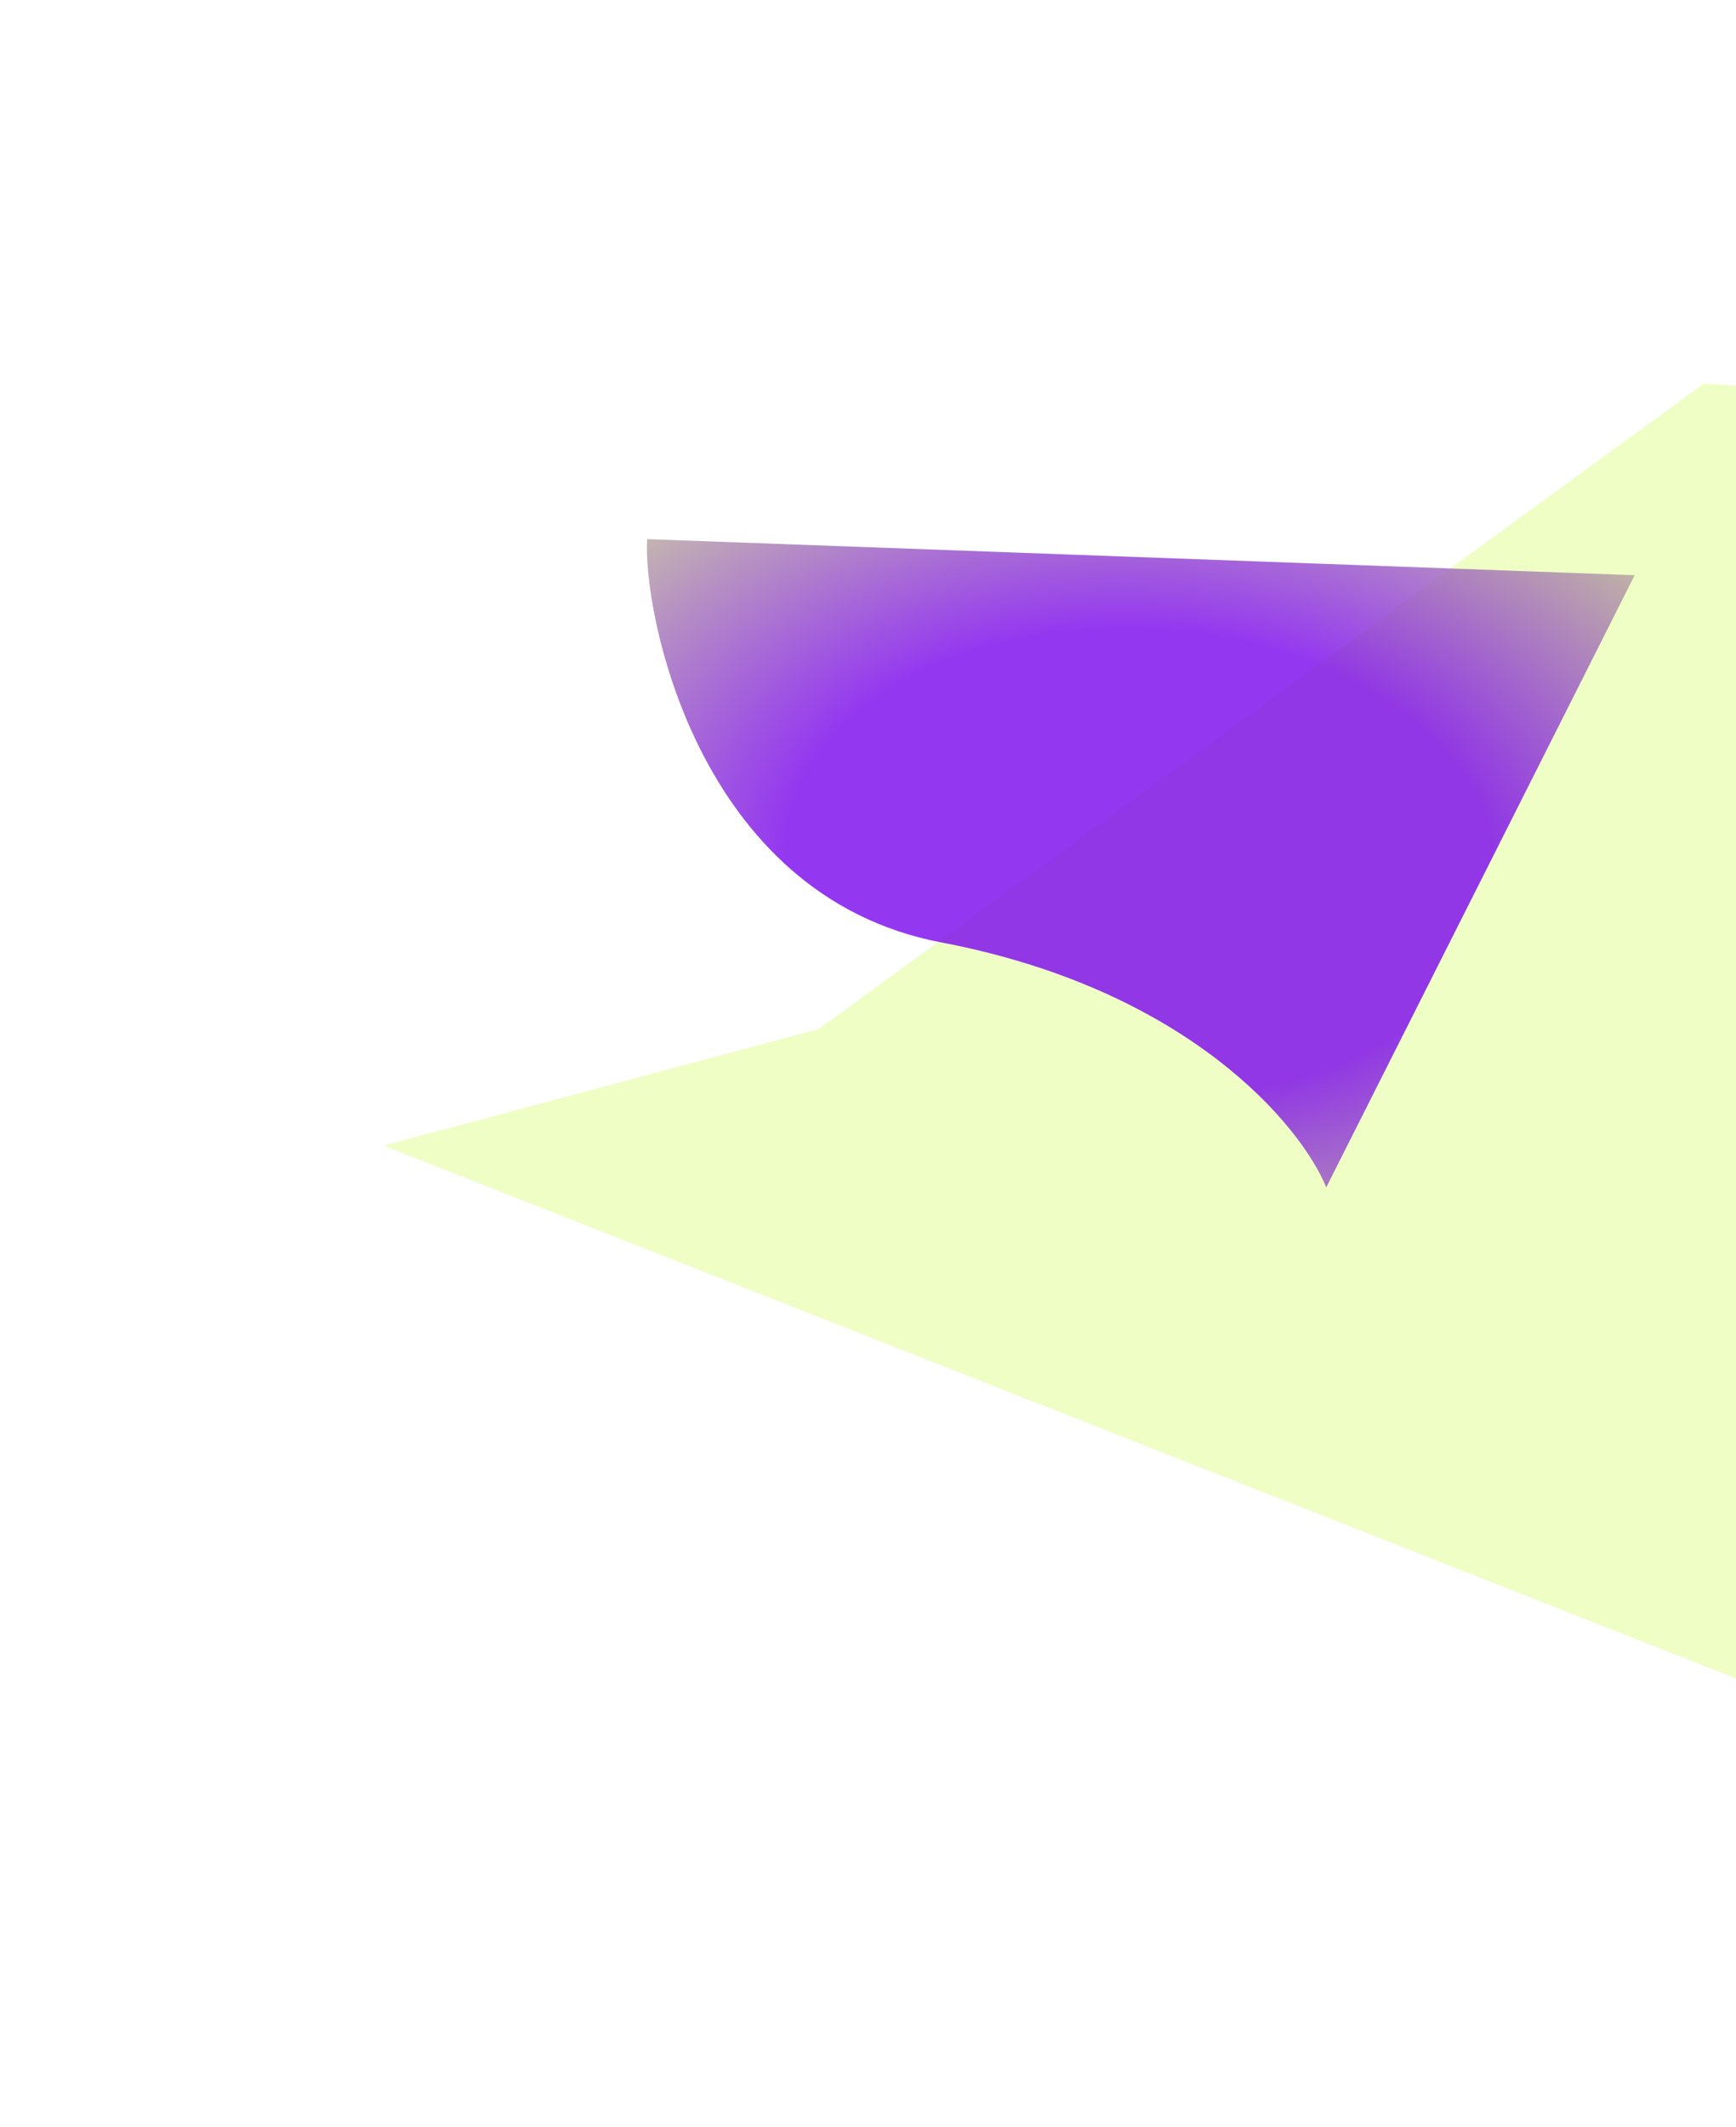 <svg width="1005" height="1231" viewBox="0 0 1005 1231" fill="none" xmlns="http://www.w3.org/2000/svg">
<g filter="url(#filter0_f_136_2611)">
<path d="M986.338 222L474 595.5L222 663L1100.5 1009C1076.88 864.716 1046.54 889.913 1046.54 740.851C1046.54 591.789 1195.05 344.853 1269.31 240.018L986.338 222Z" fill="#D7FC6E" fill-opacity="0.4"/>
</g>
<g filter="url(#filter1_f_136_2611)">
<path d="M545.021 545.421C402.183 518.23 371.934 351.45 374.664 312L946.342 332.885L767.795 687.112C753.053 651.212 687.858 572.613 545.021 545.421Z" fill="url(#paint0_angular_136_2611)" fill-opacity="0.8"/>
</g>
<defs>
<filter id="filter0_f_136_2611" x="0.864" y="0.864" width="1489.58" height="1229.27" filterUnits="userSpaceOnUse" color-interpolation-filters="sRGB">
<feFlood flood-opacity="0" result="BackgroundImageFix"/>
<feBlend mode="normal" in="SourceGraphic" in2="BackgroundImageFix" result="shape"/>
<feGaussianBlur stdDeviation="110.568" result="effect1_foregroundBlur_136_2611"/>
</filter>
<filter id="filter1_f_136_2611" x="180.392" y="117.892" width="960.058" height="763.329" filterUnits="userSpaceOnUse" color-interpolation-filters="sRGB">
<feFlood flood-opacity="0" result="BackgroundImageFix"/>
<feBlend mode="normal" in="SourceGraphic" in2="BackgroundImageFix" result="shape"/>
<feGaussianBlur stdDeviation="97.054" result="effect1_foregroundBlur_136_2611"/>
</filter>
<radialGradient id="paint0_angular_136_2611" cx="0" cy="0" r="1" gradientUnits="userSpaceOnUse" gradientTransform="translate(660.421 499.556) rotate(93.884) scale(333.699 508.709)">
<stop offset="0.405" stop-color="#7905ED"/>
<stop offset="1" stop-color="#D7FC6E"/>
</radialGradient>
</defs>
</svg>
